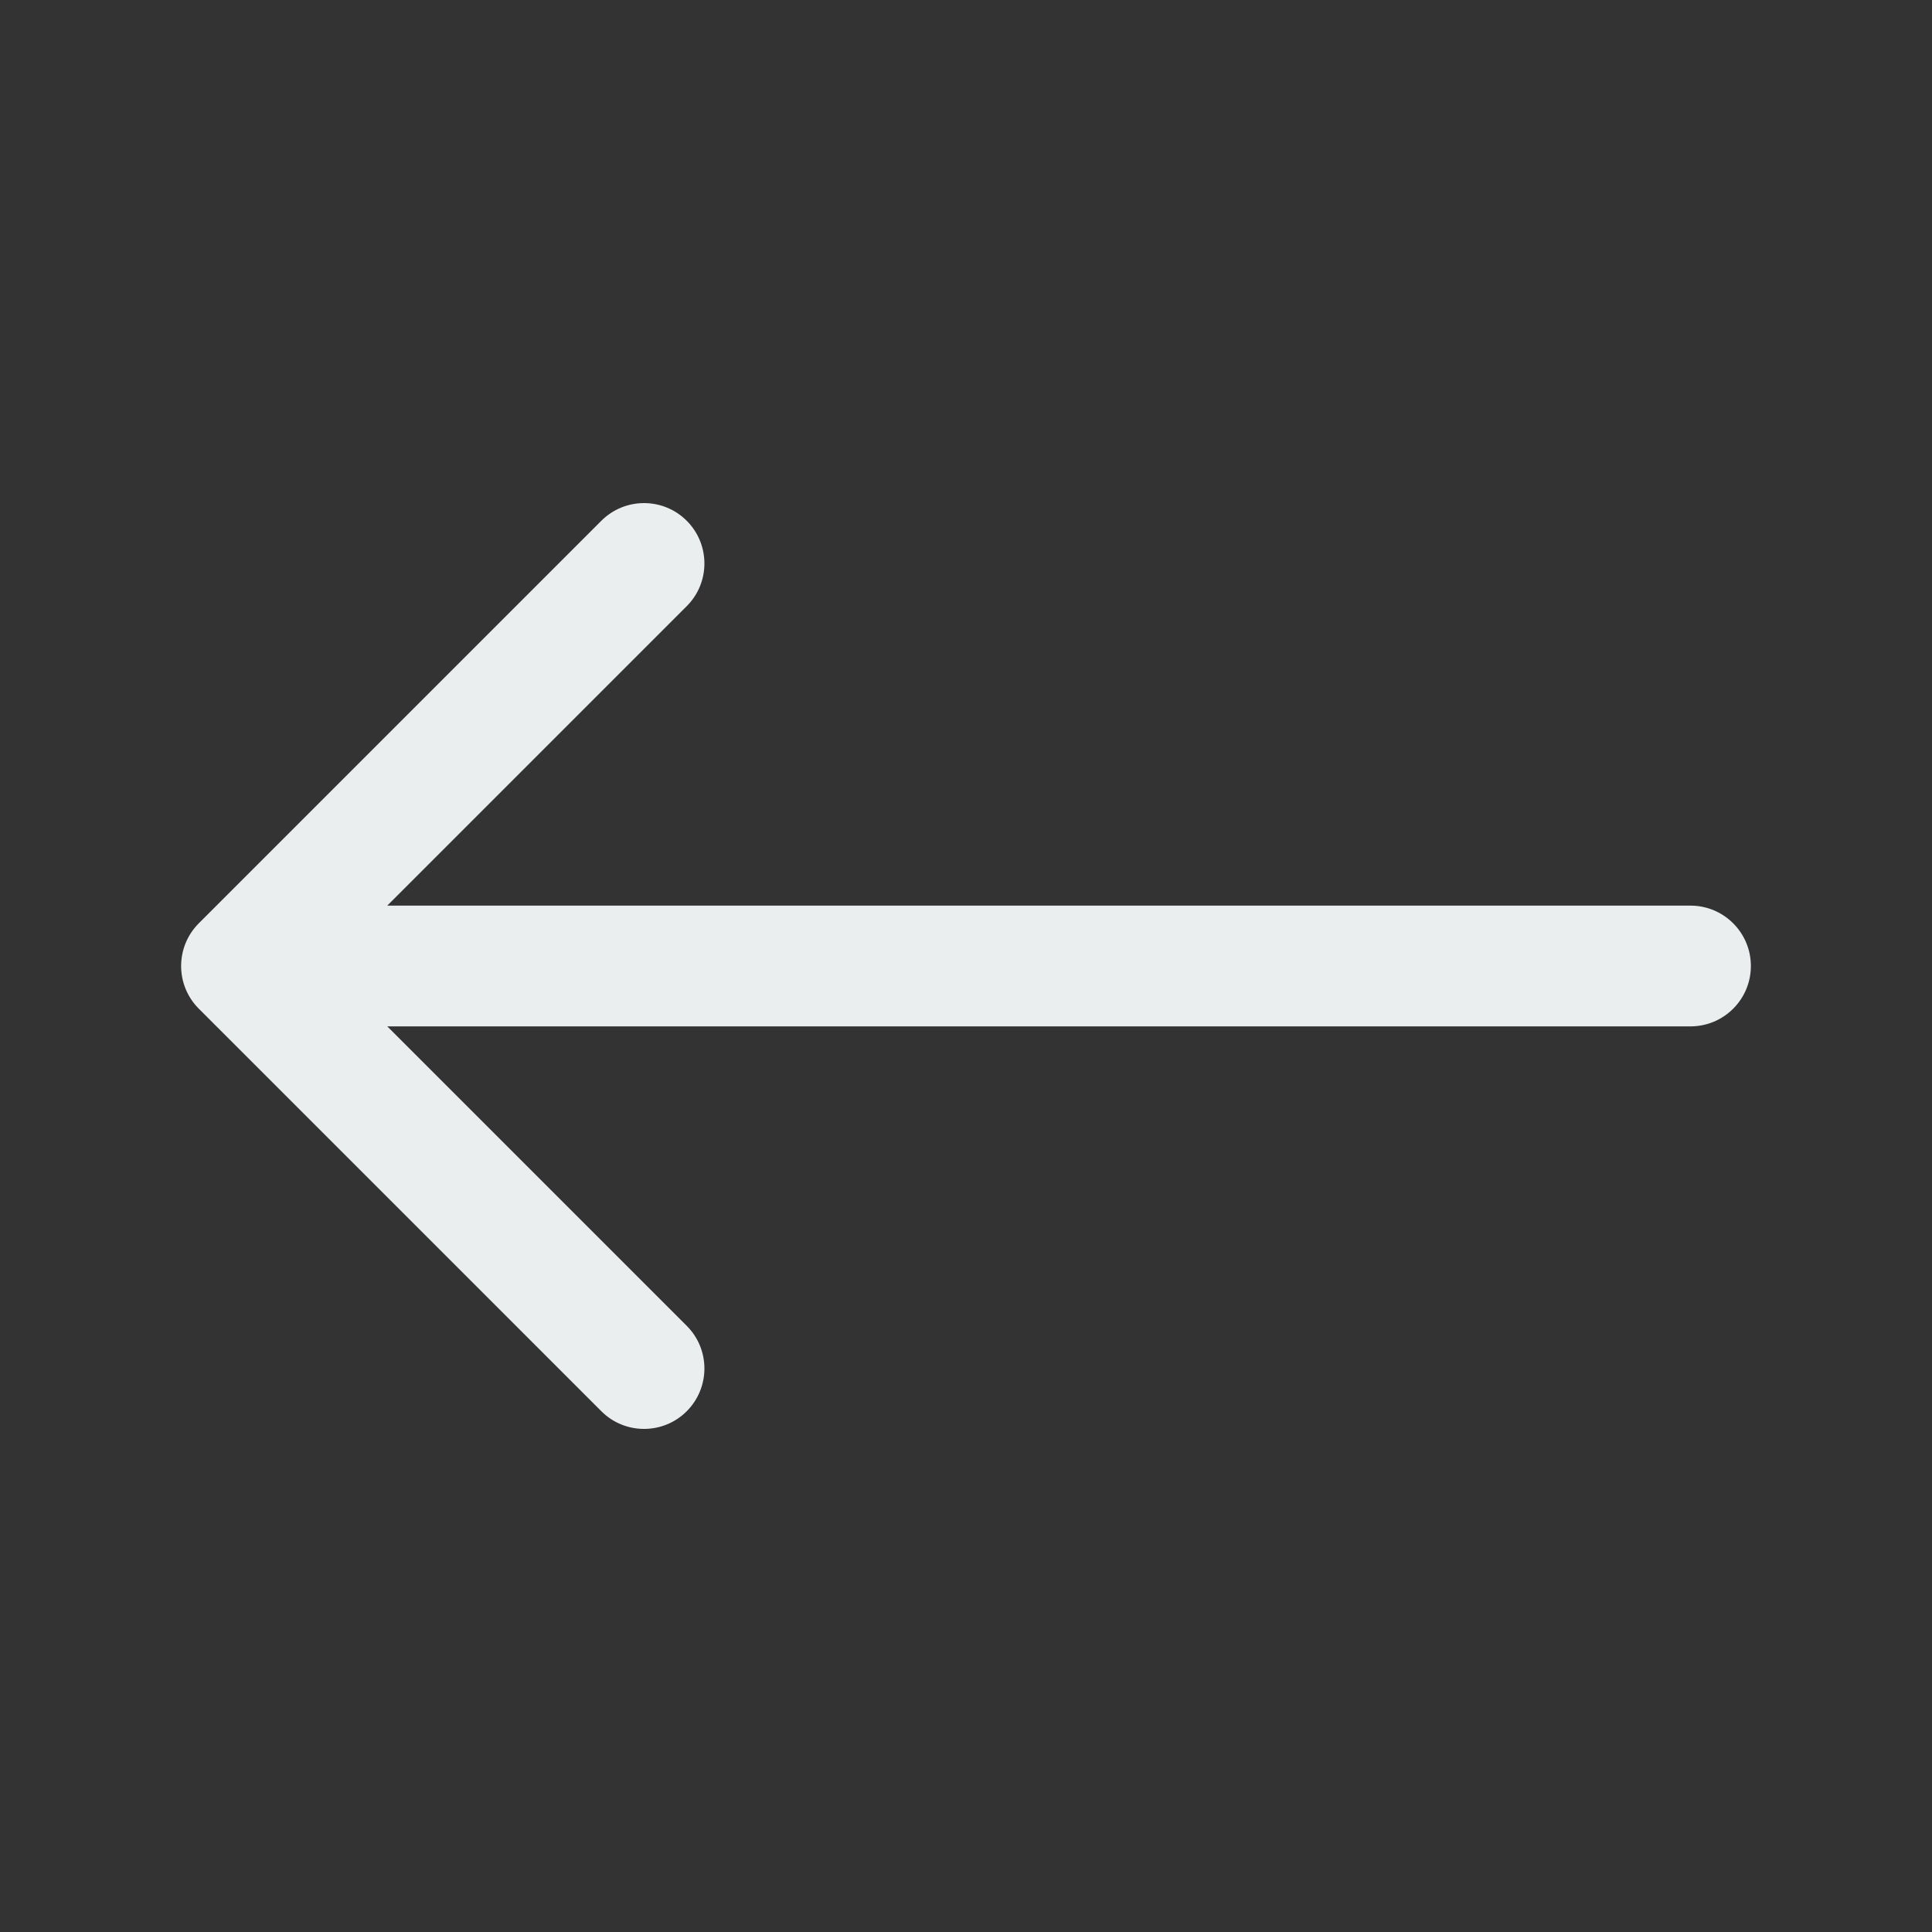 <svg width="20" height="20" viewBox="0 0 20 20" fill="none" xmlns="http://www.w3.org/2000/svg">
<rect x="0" y="0" width="20" height="20" fill="#333333" stroke="none"/>
<path fill-rule="evenodd" clip-rule="evenodd" d="M7.109 5.391C7.353 5.635 7.353 6.031 7.109 6.275L4.009 9.375H17.5C17.845 9.375 18.125 9.655 18.125 10C18.125 10.345 17.845 10.625 17.5 10.625H4.009L7.109 13.725C7.353 13.969 7.353 14.364 7.109 14.609C6.865 14.853 6.469 14.853 6.225 14.609L2.058 10.442C1.814 10.198 1.814 9.802 2.058 9.558L6.225 5.391C6.469 5.147 6.865 5.147 7.109 5.391Z" fill="#EBEEEF"/>
</svg>
